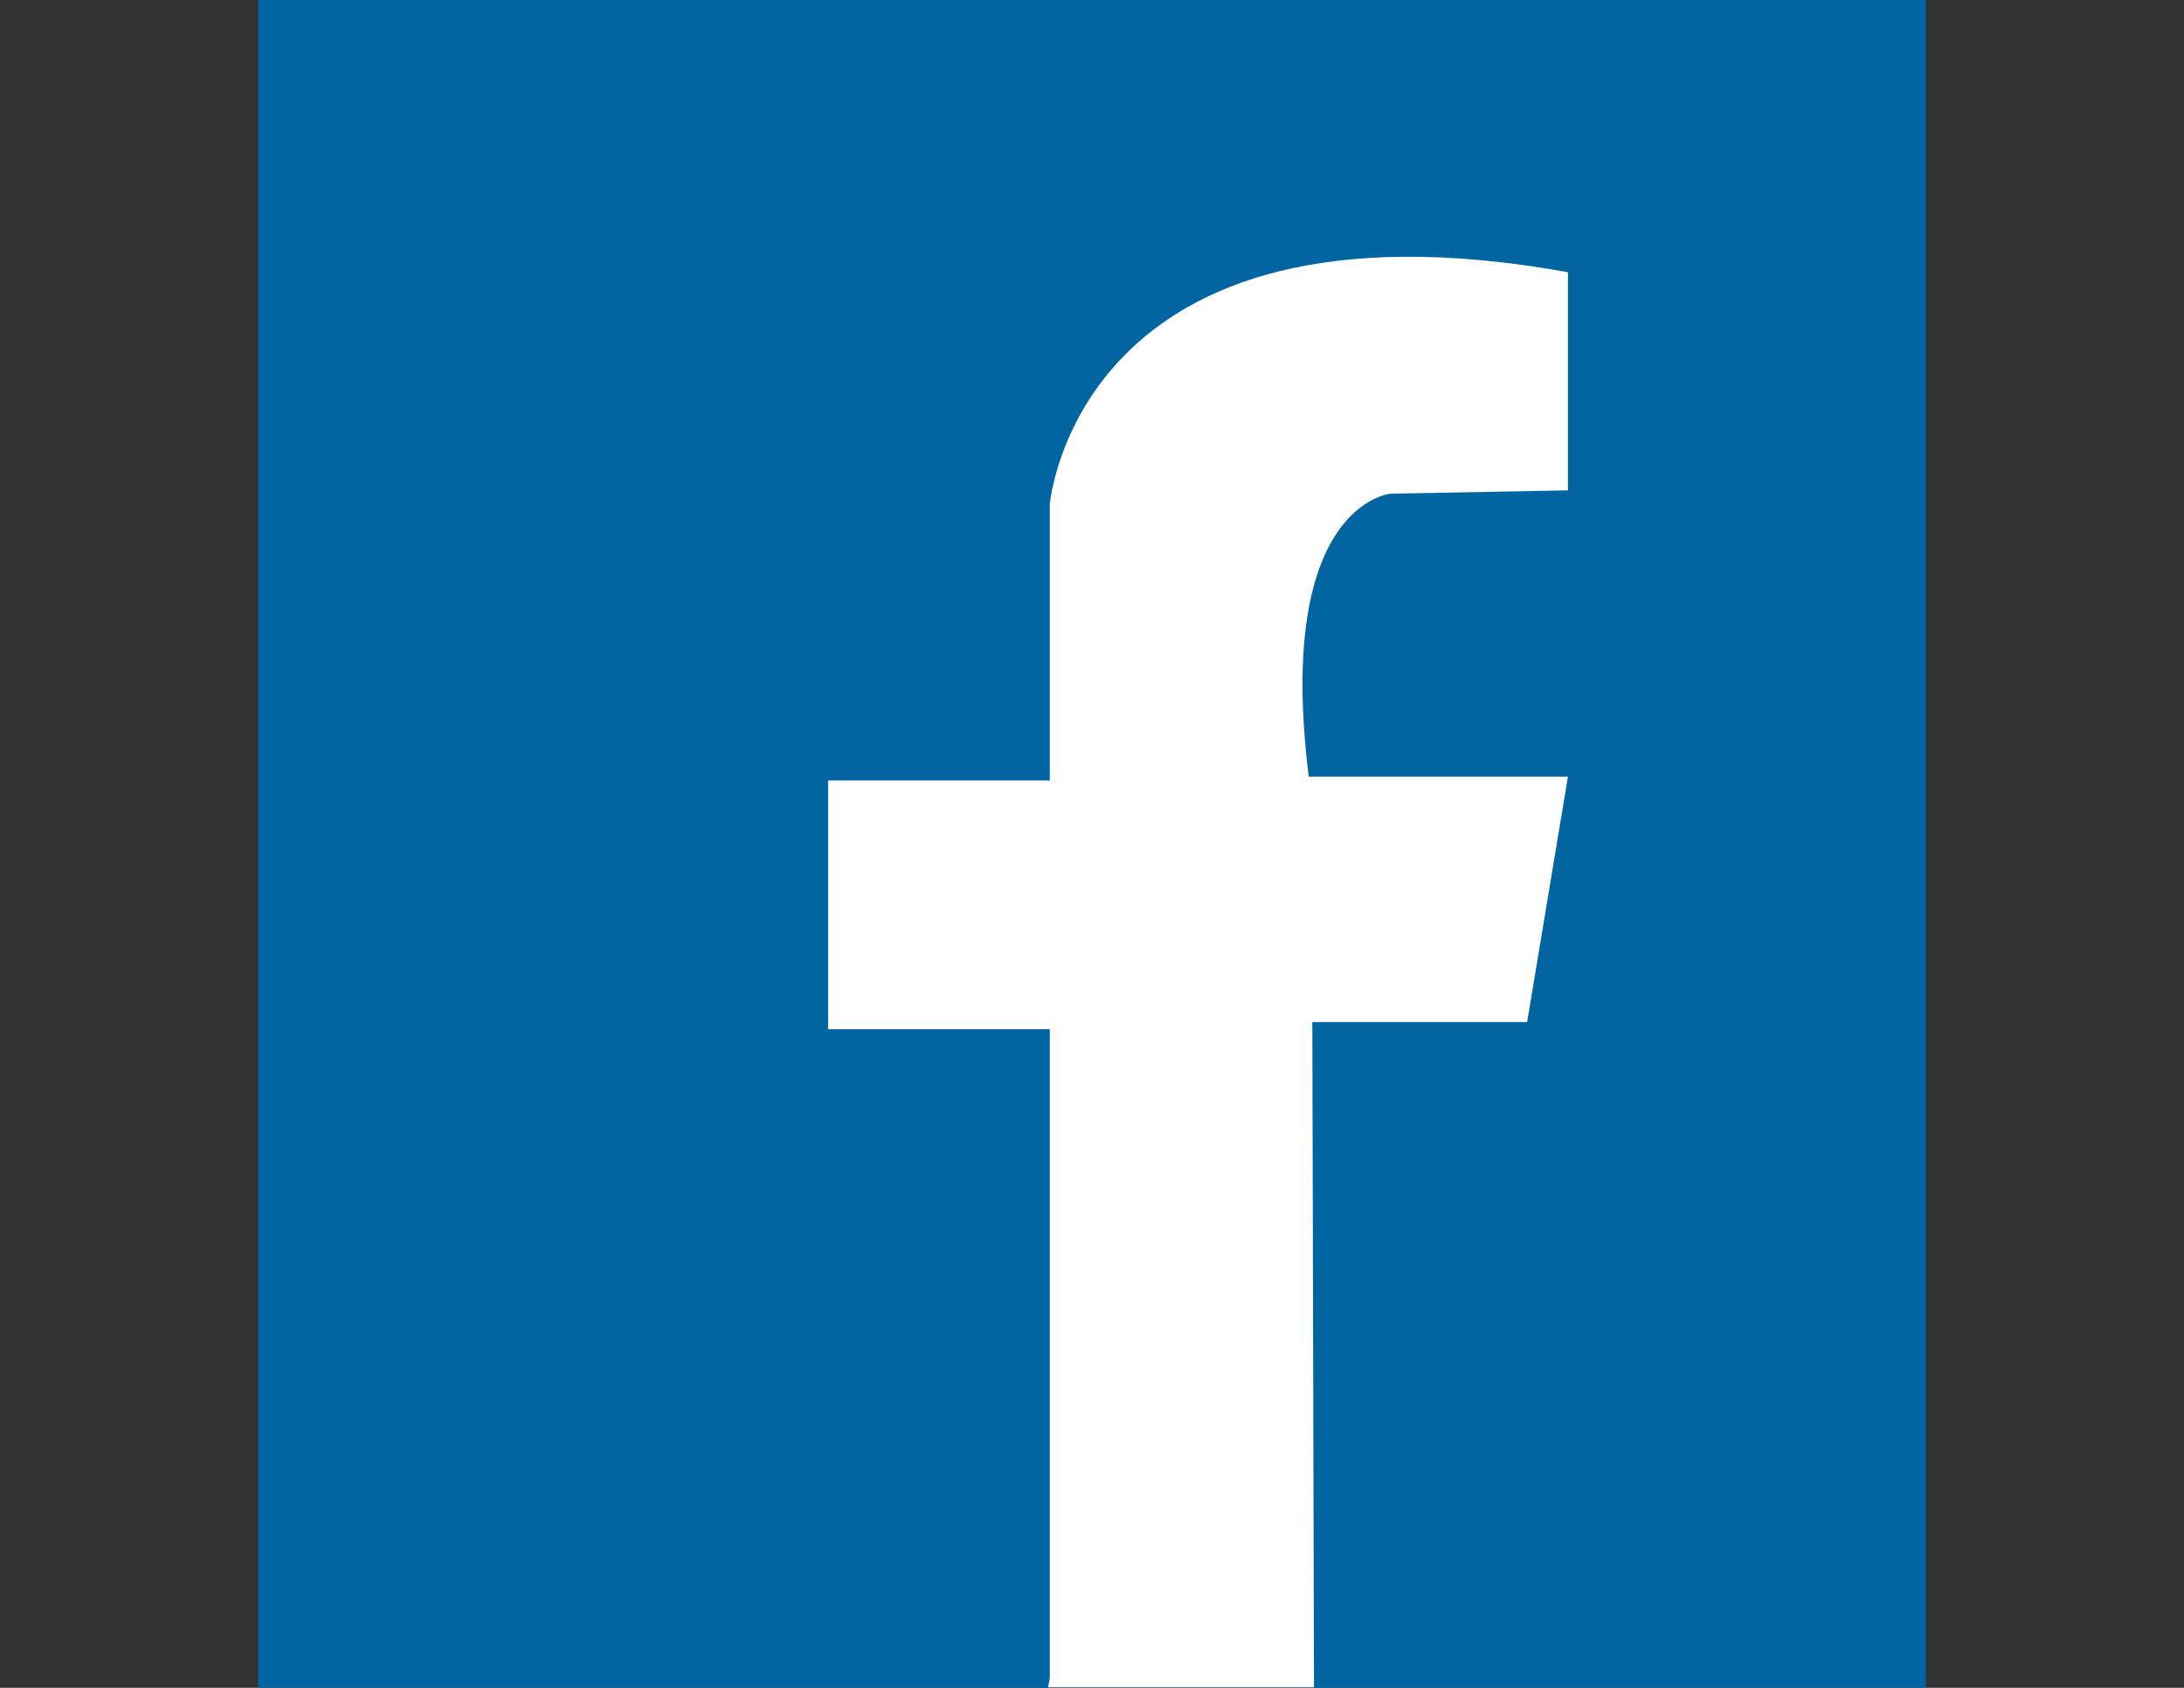 <svg xmlns="http://www.w3.org/2000/svg" viewBox="0 0 792 612" enable-background="new 0 0 792 612"><rect x="0" y="0" width="792" height="612" fill="#333333" stroke="none"/><path fill="#0065A1" d="M93.6 0h604.8v612h-604.8z"/><path fill="#fff" d="M380.7 608.4v-235.2h-80.4v-90.2h80.4v-100.2s9.9-116.2 187.9-84.1v79.1l-64.3 1.2s-42 3.7-29.7 102.6h94l-14.8 89h-77.9l.6 241.2h-96.4l.6-3.4z"/></svg>
